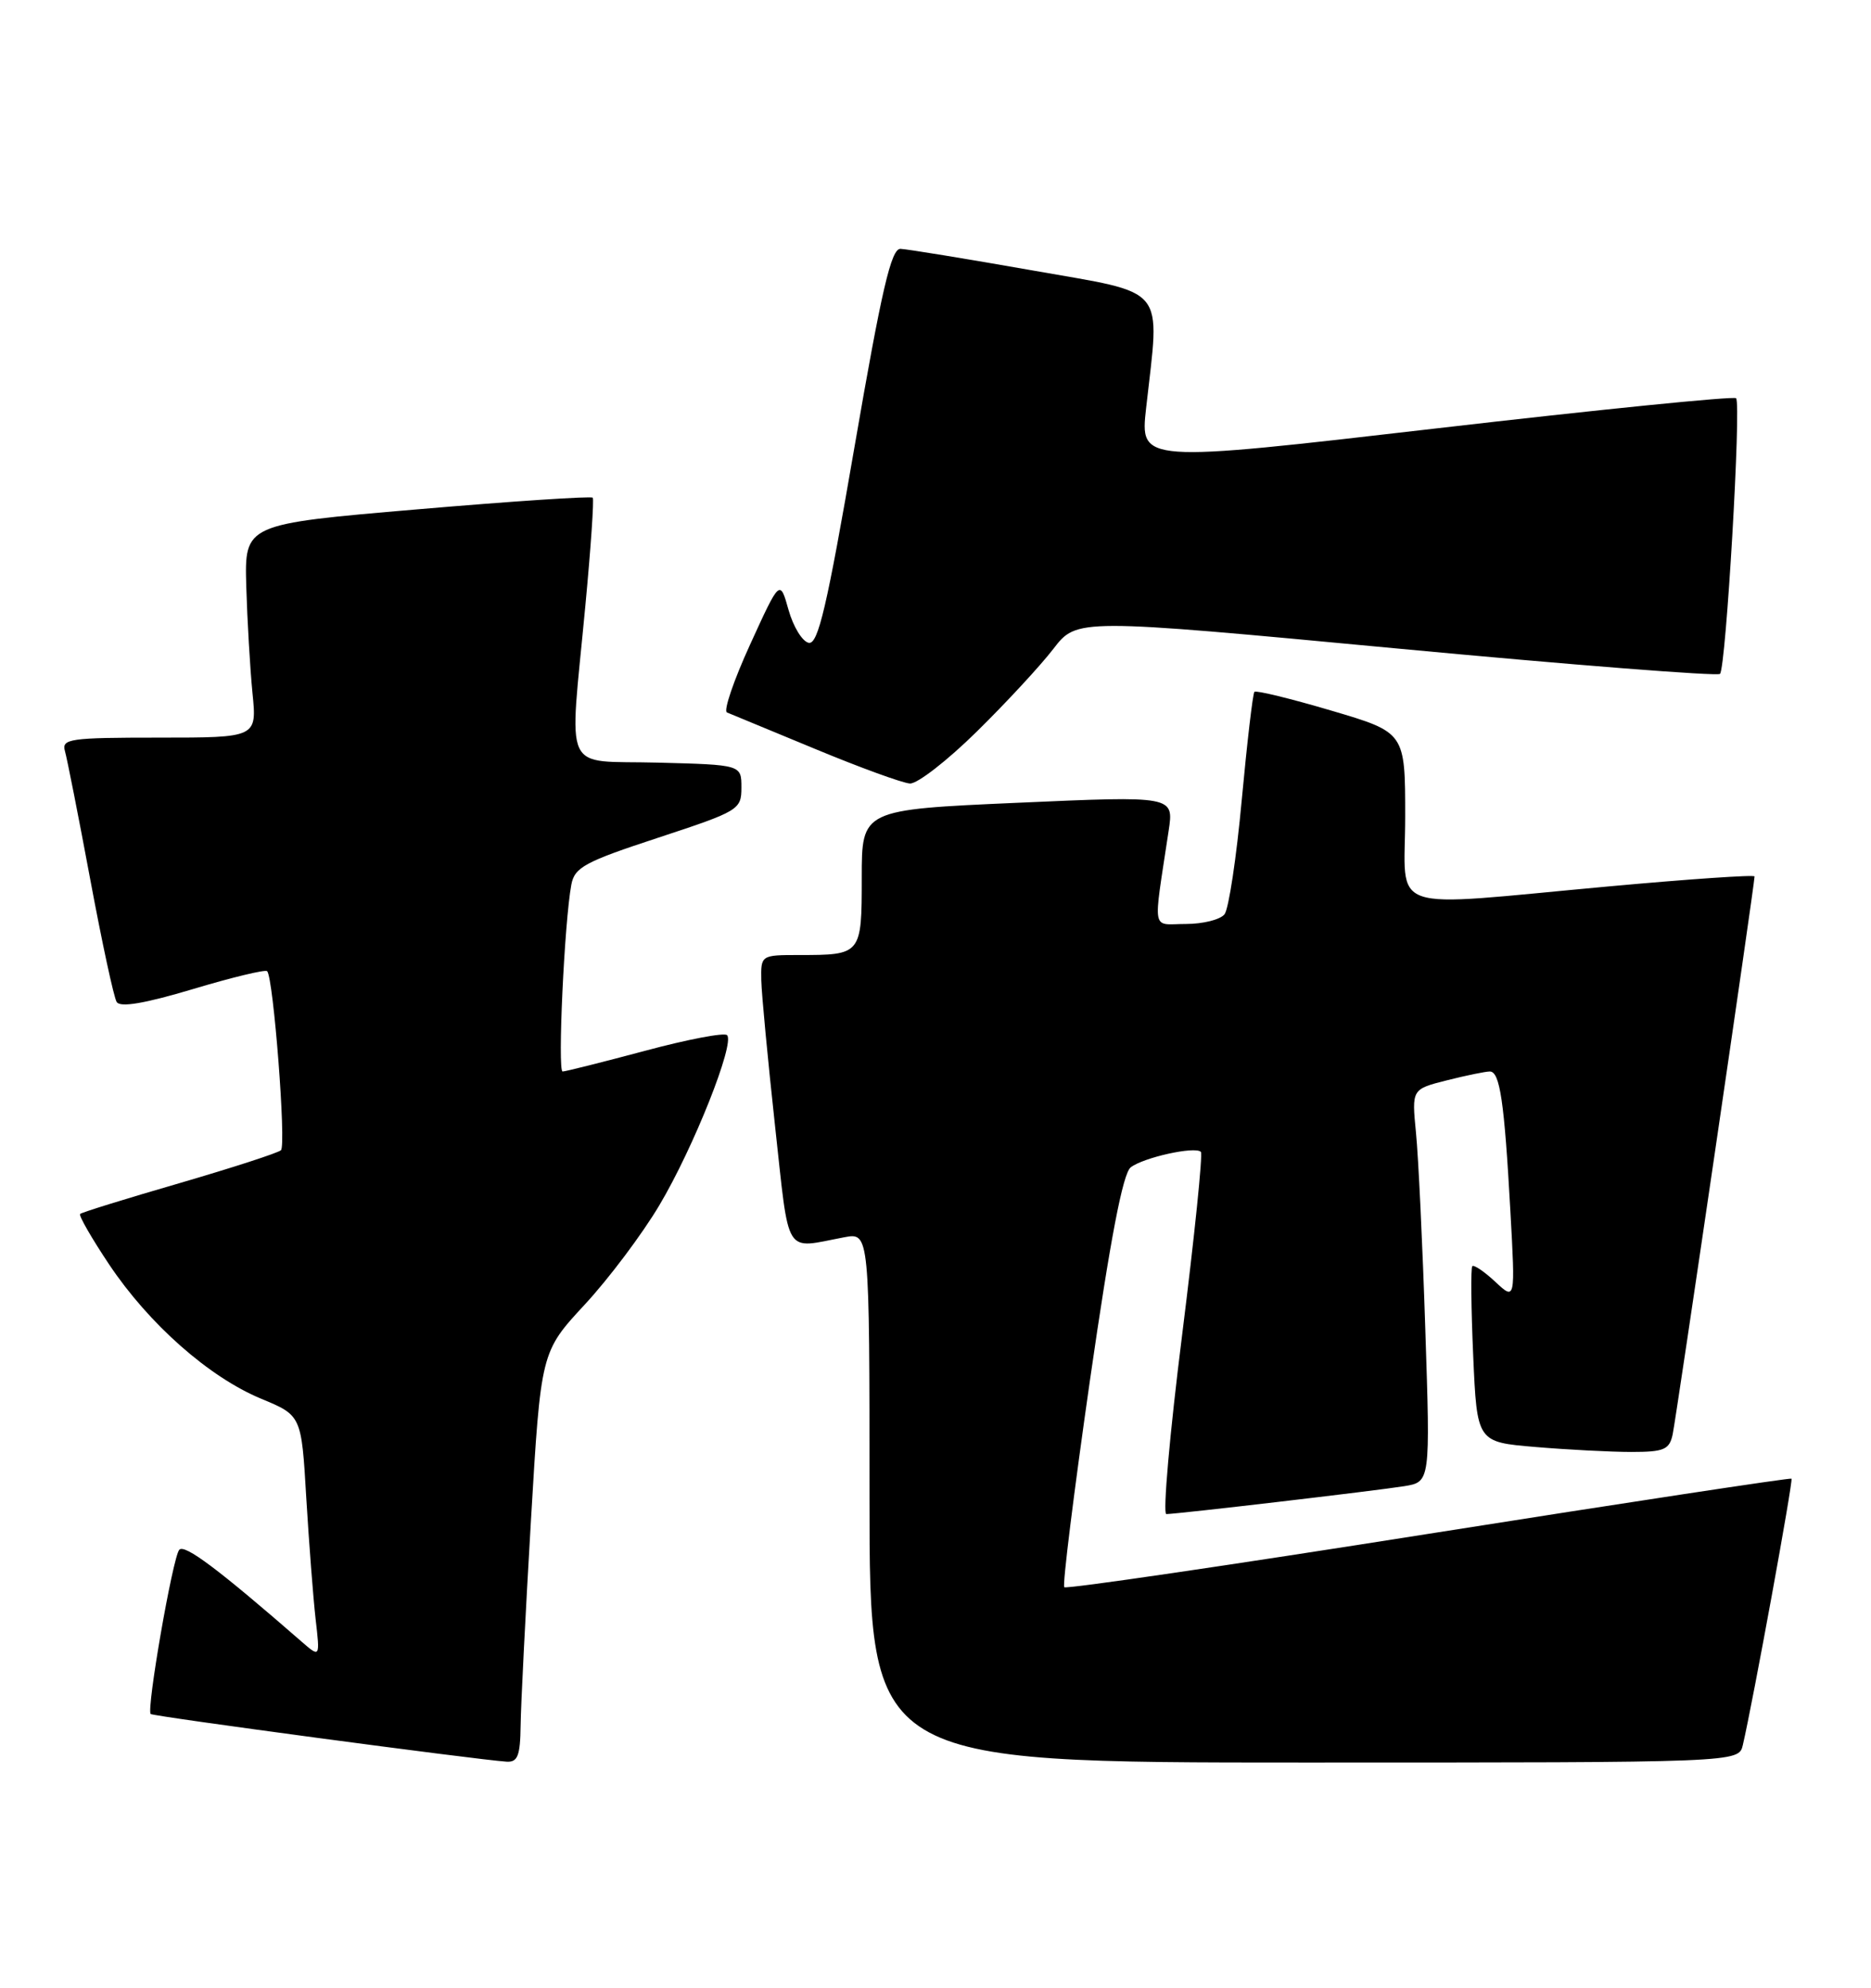 <?xml version="1.0" encoding="UTF-8" standalone="no"?>
<!DOCTYPE svg PUBLIC "-//W3C//DTD SVG 1.1//EN" "http://www.w3.org/Graphics/SVG/1.1/DTD/svg11.dtd" >
<svg xmlns="http://www.w3.org/2000/svg" xmlns:xlink="http://www.w3.org/1999/xlink" version="1.1" viewBox="0 0 241 256">
 <g >
 <path fill="currentColor"
d=" M 67.06 222.25 C 67.09 219.64 67.69 207.74 68.39 195.81 C 69.67 174.12 69.67 174.12 75.31 168.03 C 78.41 164.69 82.74 158.92 84.94 155.21 C 89.32 147.85 94.69 134.35 93.65 133.32 C 93.30 132.96 88.53 133.87 83.07 135.34 C 77.60 136.80 72.83 138.00 72.47 138.00 C 71.80 138.00 72.70 118.69 73.59 113.95 C 74.01 111.70 75.31 111.00 84.78 107.89 C 95.17 104.47 95.50 104.28 95.50 101.43 C 95.50 98.50 95.50 98.50 84.75 98.22 C 72.24 97.89 73.32 100.21 75.40 78.00 C 76.10 70.58 76.53 64.32 76.35 64.10 C 76.18 63.88 66.01 64.55 53.77 65.60 C 31.50 67.50 31.50 67.50 31.72 75.50 C 31.85 79.90 32.21 86.09 32.52 89.25 C 33.10 95.00 33.10 95.00 20.48 95.00 C 8.94 95.00 7.91 95.15 8.37 96.75 C 8.64 97.71 10.11 105.13 11.62 113.24 C 13.13 121.34 14.66 128.46 15.03 129.05 C 15.48 129.78 18.65 129.24 24.84 127.39 C 29.87 125.88 34.18 124.84 34.41 125.08 C 35.22 125.89 36.89 147.50 36.19 148.14 C 35.81 148.49 29.91 150.40 23.09 152.39 C 16.26 154.37 10.51 156.15 10.32 156.35 C 10.12 156.55 11.80 159.47 14.05 162.84 C 19.19 170.53 26.92 177.36 33.65 180.15 C 38.83 182.30 38.83 182.30 39.45 192.90 C 39.80 198.73 40.34 205.75 40.65 208.50 C 41.23 213.50 41.23 213.50 38.86 211.44 C 28.15 202.11 23.78 198.83 23.09 199.60 C 22.25 200.55 18.84 220.17 19.41 220.75 C 19.73 221.06 61.36 226.63 65.25 226.89 C 66.68 226.98 67.01 226.13 67.06 222.25 Z  M 224.49 224.75 C 225.77 219.28 231.00 190.67 230.76 190.44 C 230.62 190.31 209.59 193.50 184.03 197.54 C 158.47 201.58 137.35 204.68 137.09 204.42 C 136.83 204.17 138.33 192.16 140.40 177.73 C 143.02 159.55 144.63 151.15 145.64 150.35 C 147.27 149.08 153.93 147.60 154.68 148.35 C 154.95 148.61 153.86 159.22 152.27 171.91 C 150.67 184.61 149.76 195.00 150.23 195.00 C 151.61 195.00 177.19 192.00 180.87 191.41 C 184.24 190.86 184.24 190.86 183.59 171.18 C 183.24 160.36 182.70 148.98 182.39 145.89 C 181.84 140.28 181.84 140.28 186.36 139.14 C 188.85 138.51 191.34 138.00 191.90 138.00 C 193.20 138.00 193.77 141.85 194.55 156.00 C 195.19 167.50 195.19 167.50 192.60 165.08 C 191.17 163.75 189.84 162.85 189.64 163.08 C 189.44 163.31 189.49 168.50 189.76 174.61 C 190.25 185.73 190.25 185.73 197.77 186.36 C 201.91 186.71 207.48 187.00 210.13 187.00 C 214.33 187.00 215.03 186.71 215.45 184.75 C 215.90 182.69 226.00 113.87 226.00 112.88 C 226.00 112.64 217.56 113.22 207.25 114.16 C 177.99 116.83 181.00 117.87 181.00 105.17 C 181.00 94.33 181.00 94.33 171.48 91.52 C 166.24 89.97 161.79 88.89 161.58 89.10 C 161.37 89.32 160.64 95.58 159.95 103.00 C 159.27 110.42 158.27 117.06 157.73 117.75 C 157.19 118.44 154.95 119.00 152.75 119.00 C 148.25 119.00 148.51 120.44 150.53 107.00 C 151.21 102.50 151.21 102.50 131.10 103.39 C 111.00 104.28 111.00 104.28 111.00 113.03 C 111.00 122.96 110.96 123.00 102.92 123.00 C 98.02 123.00 98.00 123.02 98.06 126.25 C 98.10 128.04 98.90 136.47 99.83 145.00 C 101.72 162.15 100.90 160.83 108.75 159.35 C 112.00 158.74 112.00 158.74 112.00 192.87 C 112.00 227.00 112.00 227.00 167.98 227.00 C 223.96 227.00 223.96 227.00 224.49 224.75 Z  M 125.79 94.25 C 129.57 90.54 134.02 85.73 135.68 83.57 C 138.71 79.64 138.71 79.64 179.83 83.51 C 202.45 85.64 221.22 87.11 221.55 86.79 C 222.32 86.01 224.31 51.98 223.62 51.29 C 223.33 51.00 205.94 52.75 184.97 55.18 C 146.84 59.60 146.84 59.60 147.63 52.55 C 149.42 36.56 150.55 37.93 133.00 34.83 C 124.47 33.33 116.82 32.08 115.99 32.05 C 114.79 32.01 113.57 37.26 110.07 57.54 C 106.52 78.14 105.38 83.03 104.17 82.79 C 103.35 82.63 102.18 80.72 101.57 78.55 C 100.46 74.60 100.46 74.60 96.62 83.01 C 94.50 87.64 93.16 91.58 93.64 91.76 C 94.11 91.95 99.22 94.06 105.00 96.46 C 110.78 98.86 116.27 100.86 117.21 100.91 C 118.16 100.96 122.02 97.96 125.79 94.25 Z "/>
</g>
</svg>